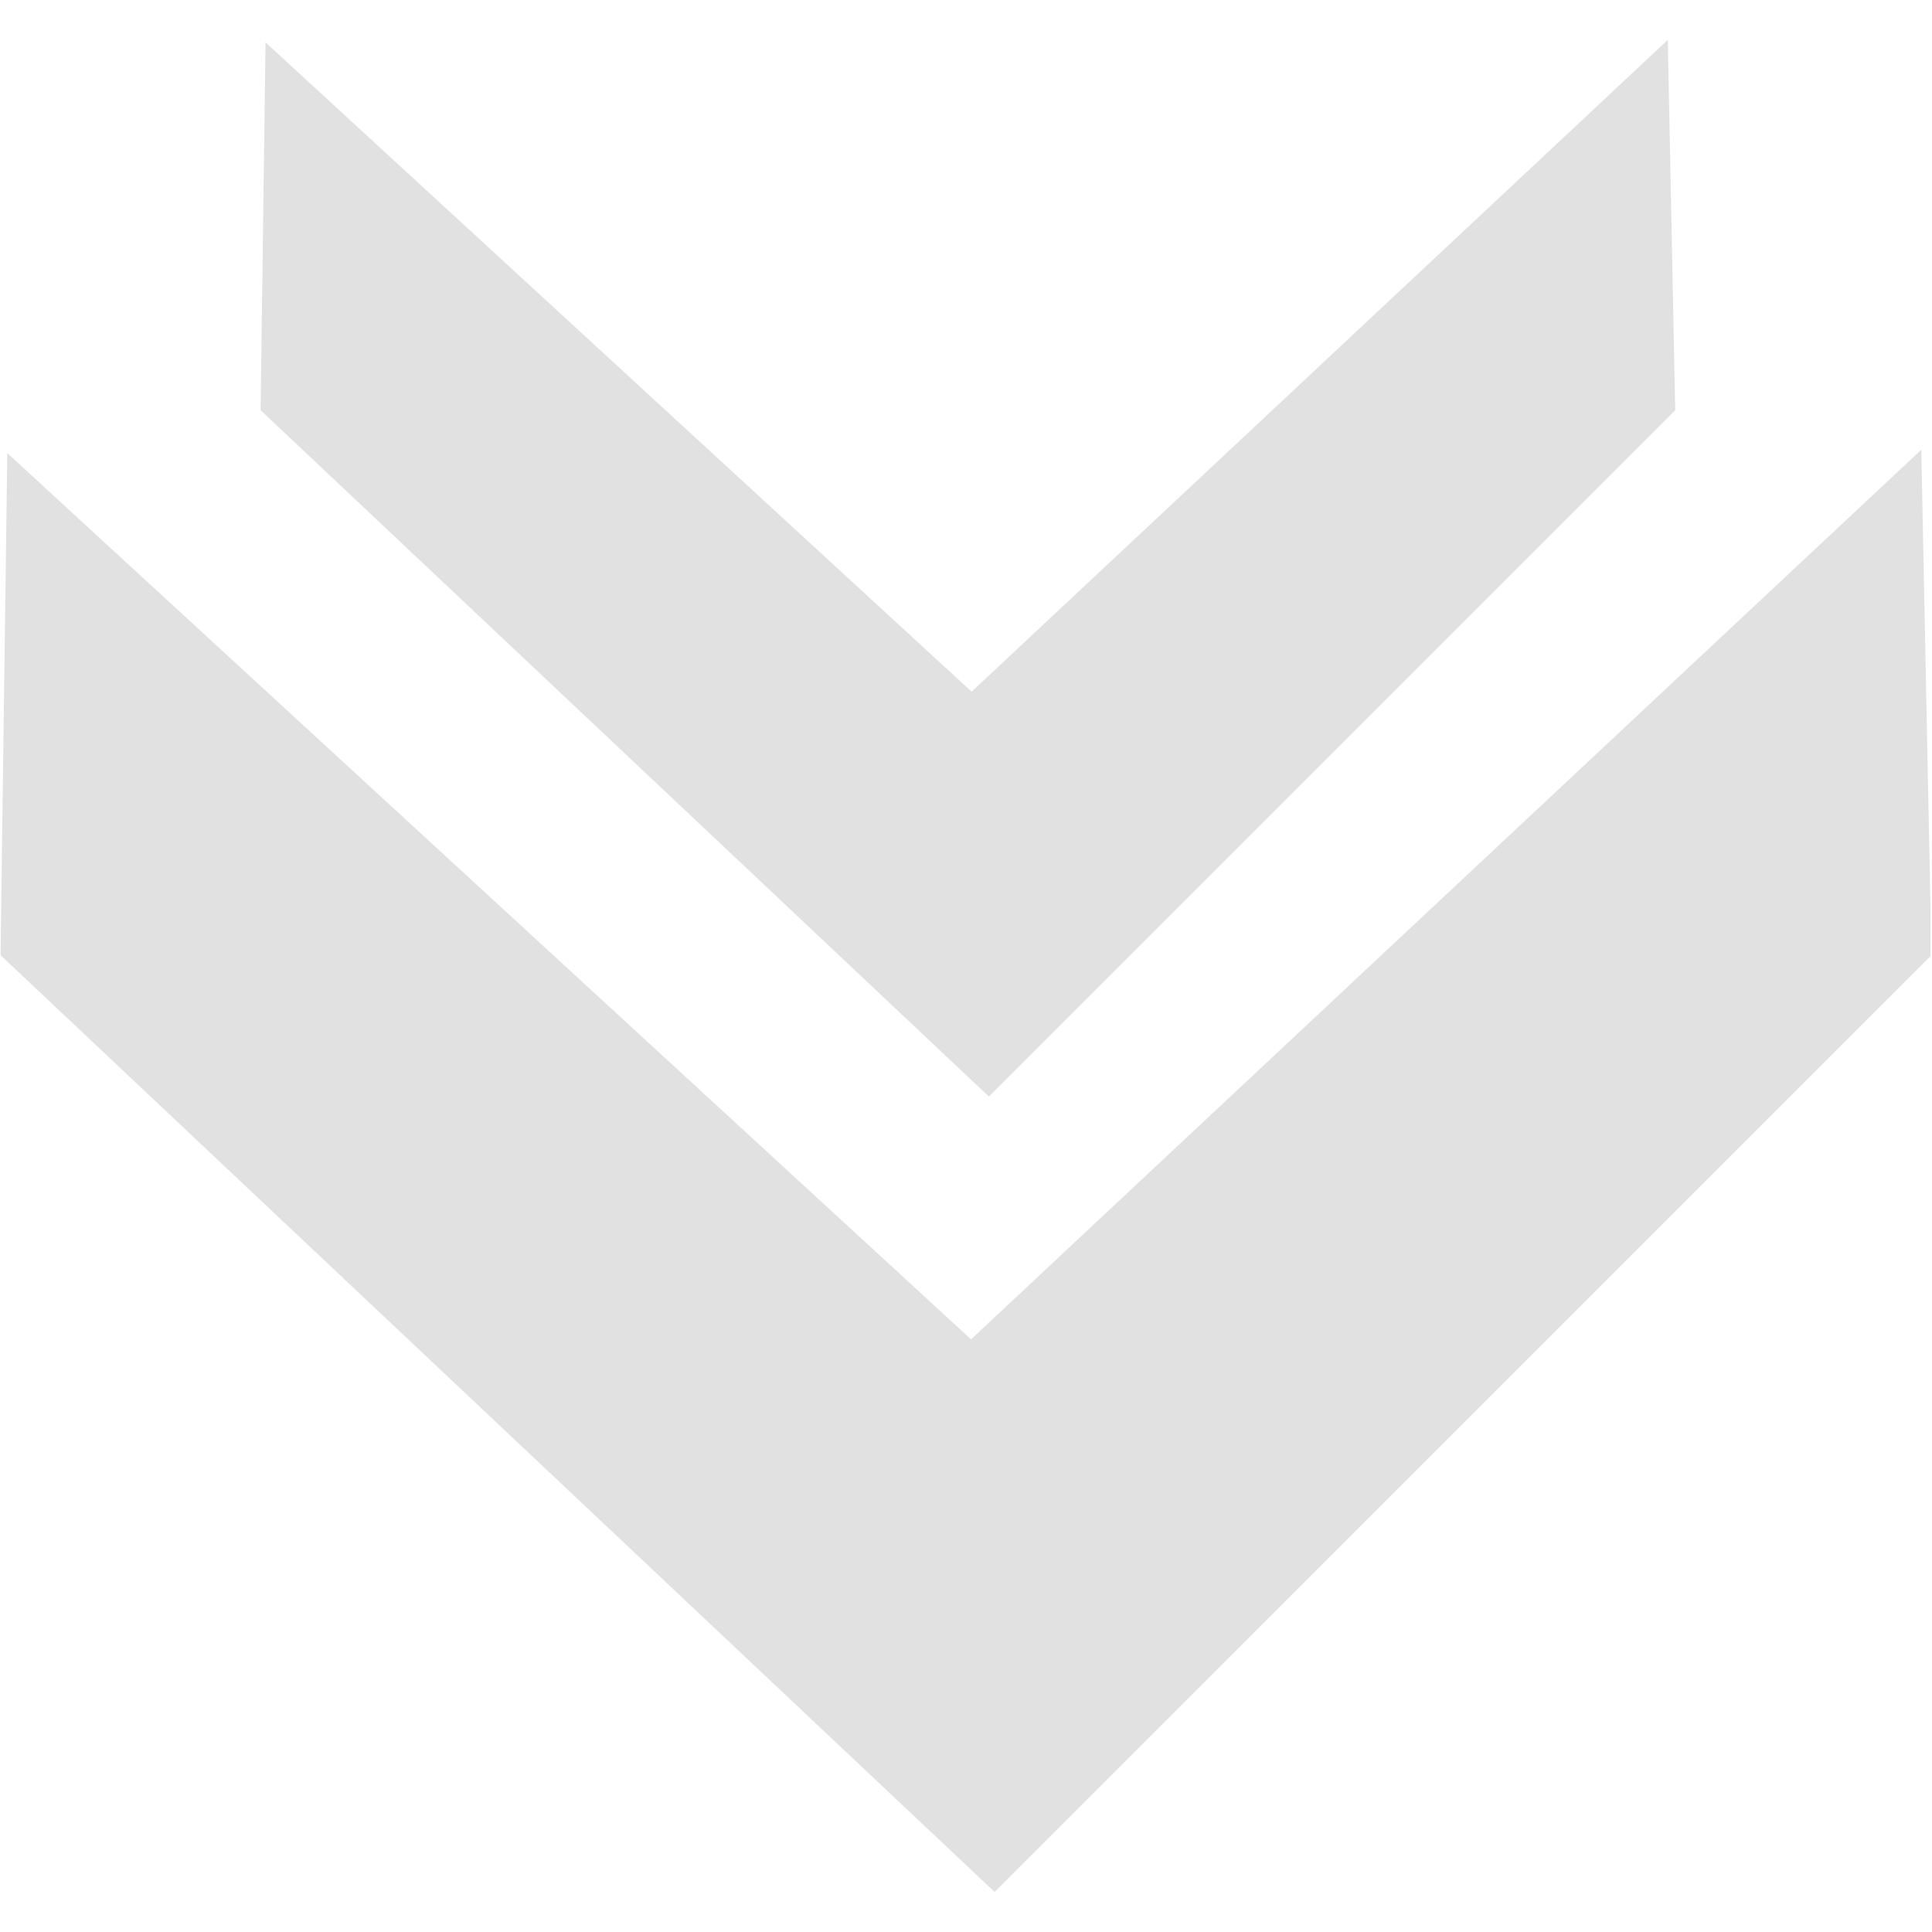 <svg xmlns="http://www.w3.org/2000/svg" xmlns:xlink="http://www.w3.org/1999/xlink" width="300" zoomAndPan="magnify" viewBox="0 0 224.88 225" height="300" preserveAspectRatio="xMidYMid meet" version="1.0"><defs><clipPath id="3a283ecdcc"><path d="M 0 52 L 224.762 52 L 224.762 220.441 L 0 220.441 Z M 0 52 " clip-rule="nonzero"/></clipPath><clipPath id="6ad147effb"><path d="M 30 4.559 L 196 4.559 L 196 128 L 30 128 Z M 30 4.559 " clip-rule="nonzero"/></clipPath></defs><g clip-path="url(#3a283ecdcc)"><path fill="#e1e1e1" d="M 223.695 52.371 L 224.875 111.242 L 115.773 220.34 L 0.004 111.242 L 0.789 52.766 L 113.027 155.98 Z M 223.695 52.371 " fill-opacity="1" fill-rule="nonzero"/></g><g clip-path="url(#6ad147effb)"><path fill="#e1e1e1" d="M 194.172 4.645 L 195.035 47.773 L 115.105 127.703 L 30.289 47.773 L 30.863 4.934 L 113.094 80.551 Z M 194.172 4.645 " fill-opacity="1" fill-rule="nonzero"/></g></svg>